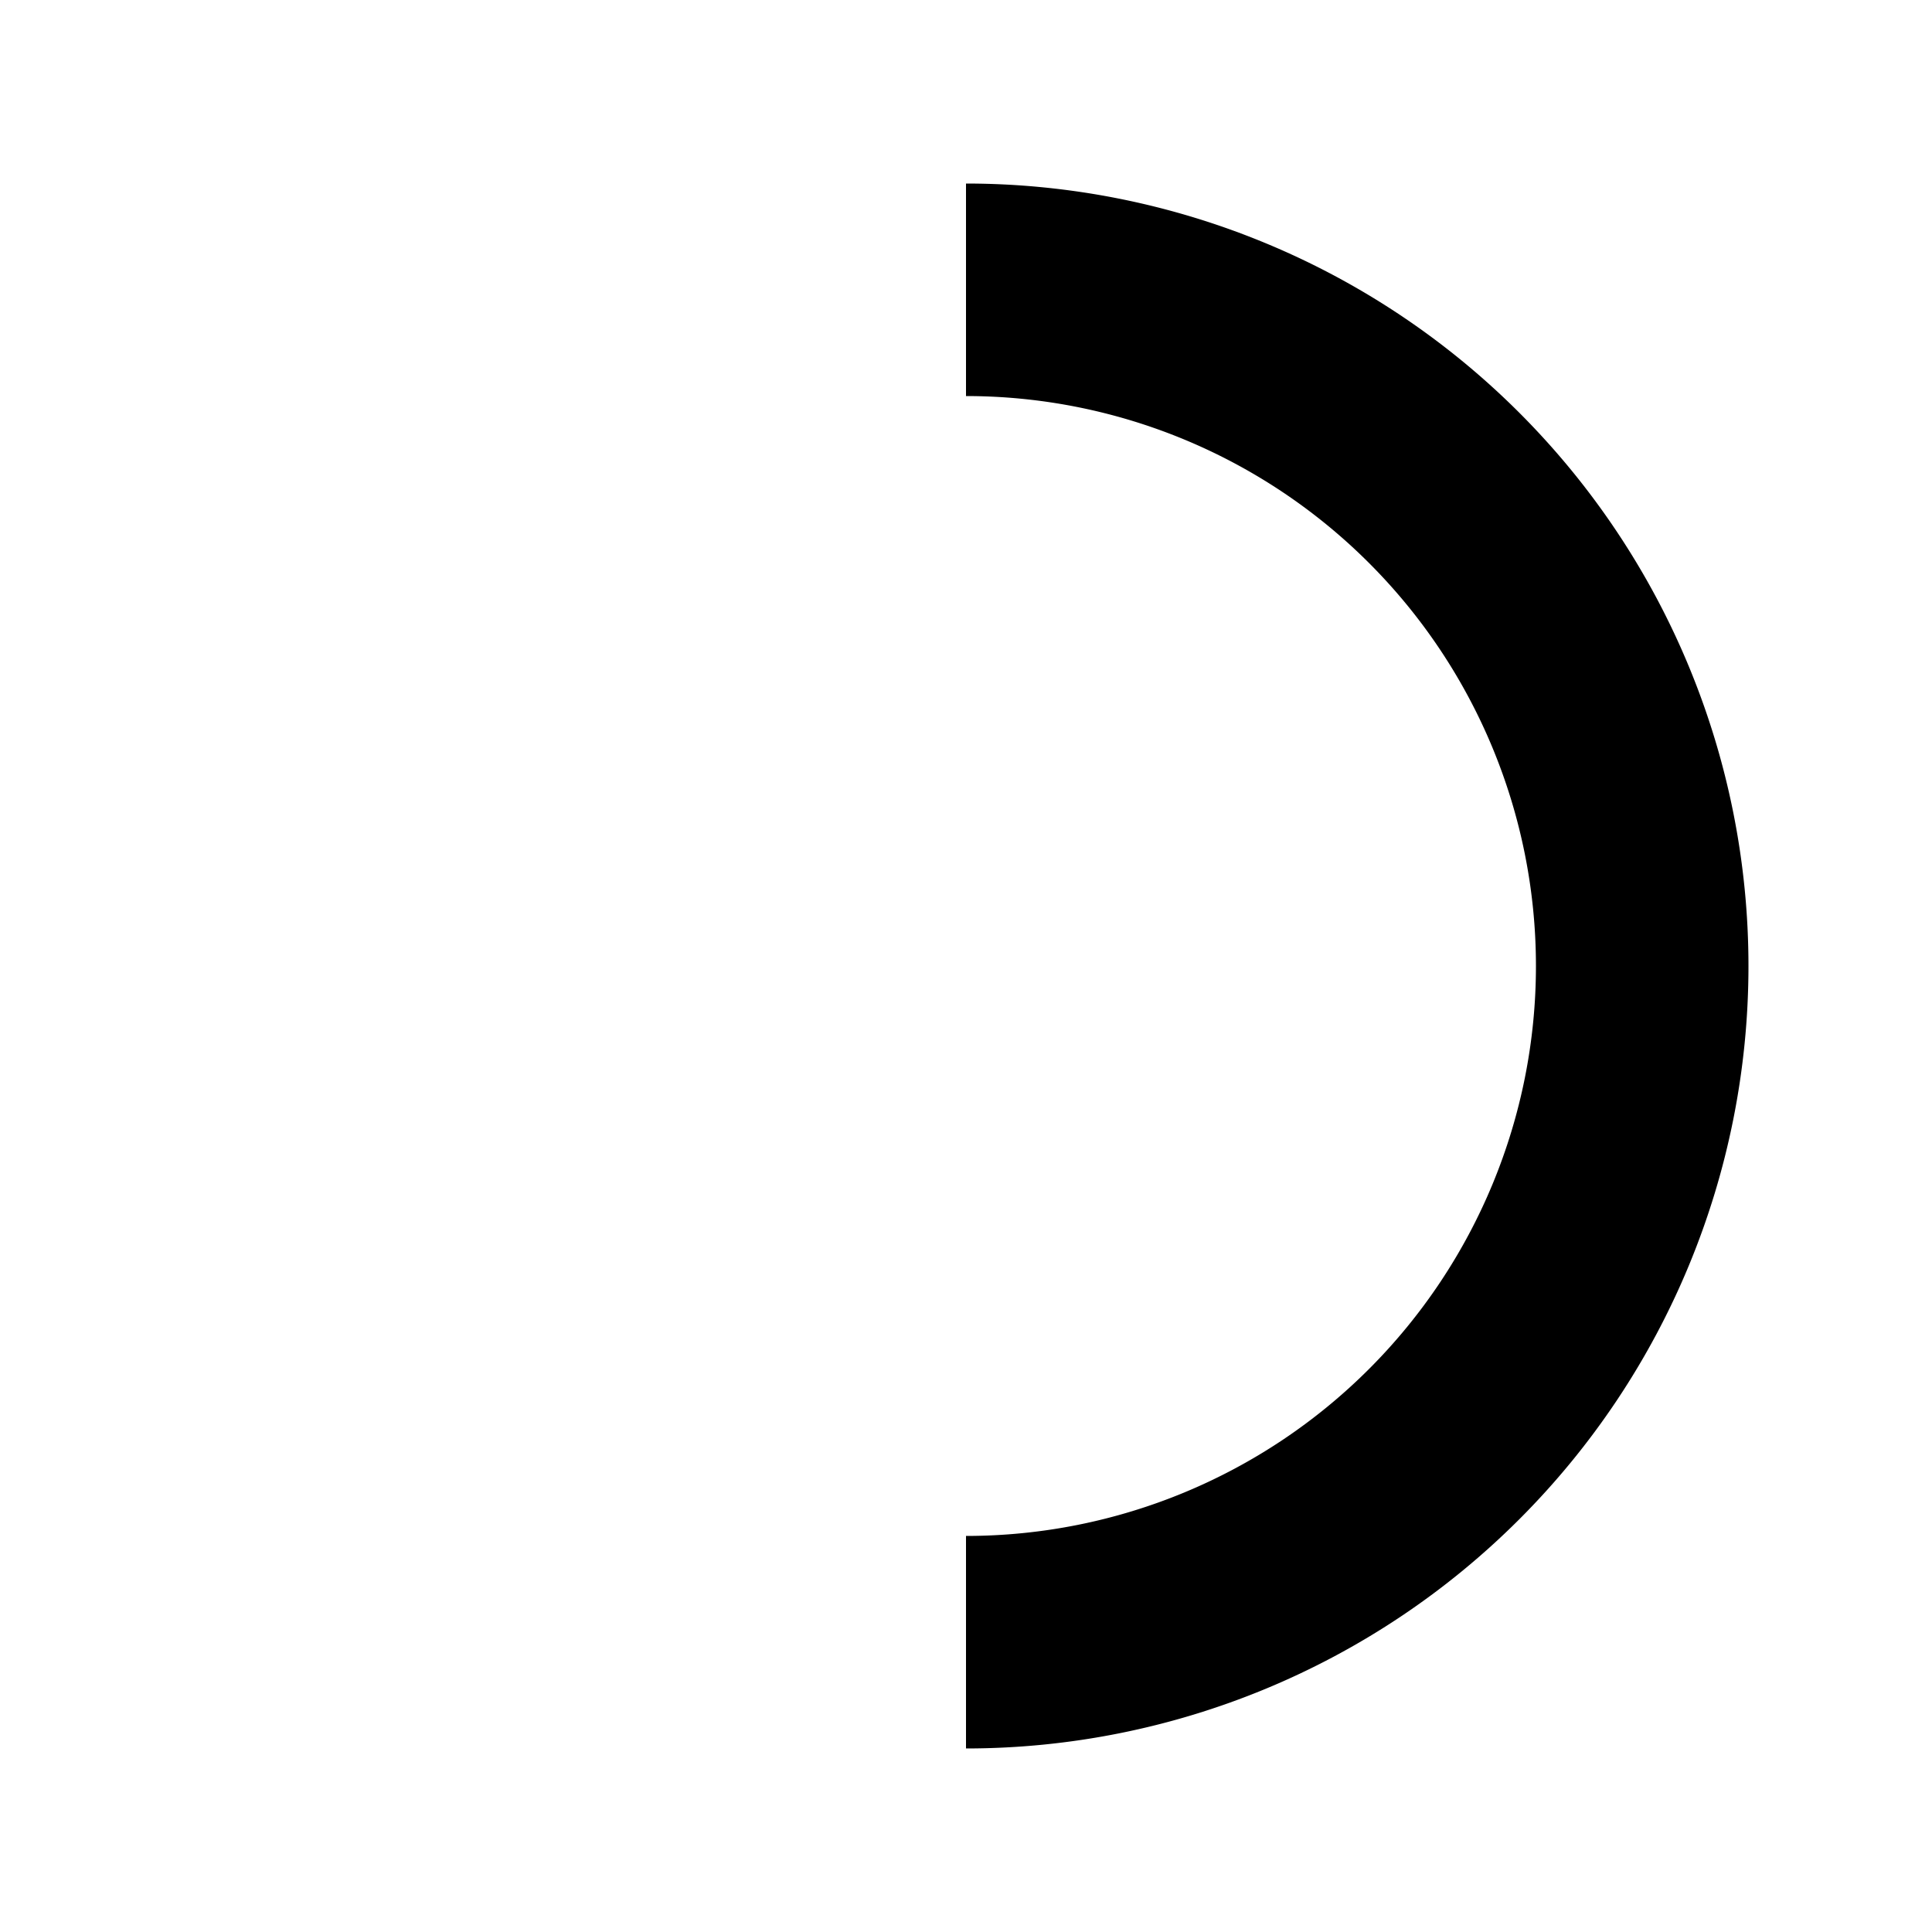 <svg width="100%" height="100%" viewBox="0 0 100 100" xmlns="http://www.w3.org/2000/svg">
  <circle id="circle" cx="50" cy="50" r="35" stroke="transparent" stroke-width="10" fill="none" stroke-linecap="round" />
  <path id="spinner" d="M50 15 a35 35 0 0 1 0 70" stroke="currentColor" stroke-width="11" fill="none">
    <animateTransform
      attributeName="transform"
      type="rotate"
      from="0 50 50"
      to="360 50 50"
      dur="1s"
      repeatCount="indefinite" />
  </path>
</svg>